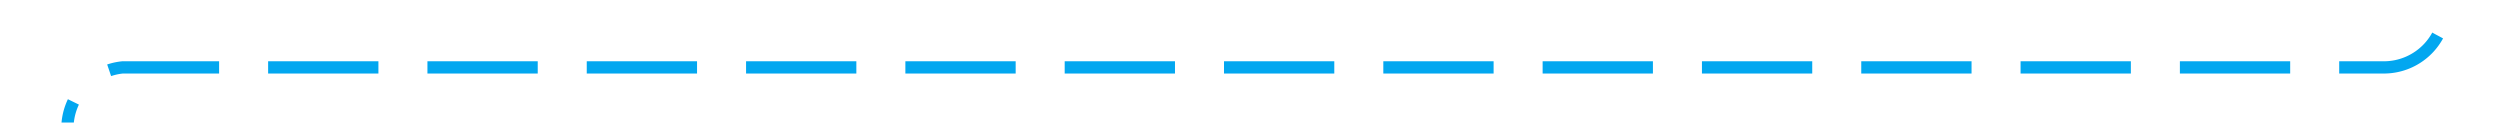 ﻿<?xml version="1.0" encoding="utf-8"?>
<svg version="1.1" xmlns:xlink="http://www.w3.org/1999/xlink" width="204px" height="10px" preserveAspectRatio="xMinYMid meet" viewBox="2021 1325  204 8" xmlns="http://www.w3.org/2000/svg">
  <path d="M 2220.5 924  L 2220.5 1324  A 5 5 0 0 1 2215.5 1329.5 L 2031 1329.5  A 5 5 0 0 0 2026.5 1334.5 L 2026.5 1459  " stroke-width="1" stroke-dasharray="9,4" stroke="#02a7f0" fill="none" />
  <path d="M 2020.5 1453.3  L 2026.5 1460  L 2032.5 1453.3  L 2026.5 1455.6  L 2020.5 1453.3  Z " fill-rule="nonzero" fill="#02a7f0" stroke="none" />
</svg>